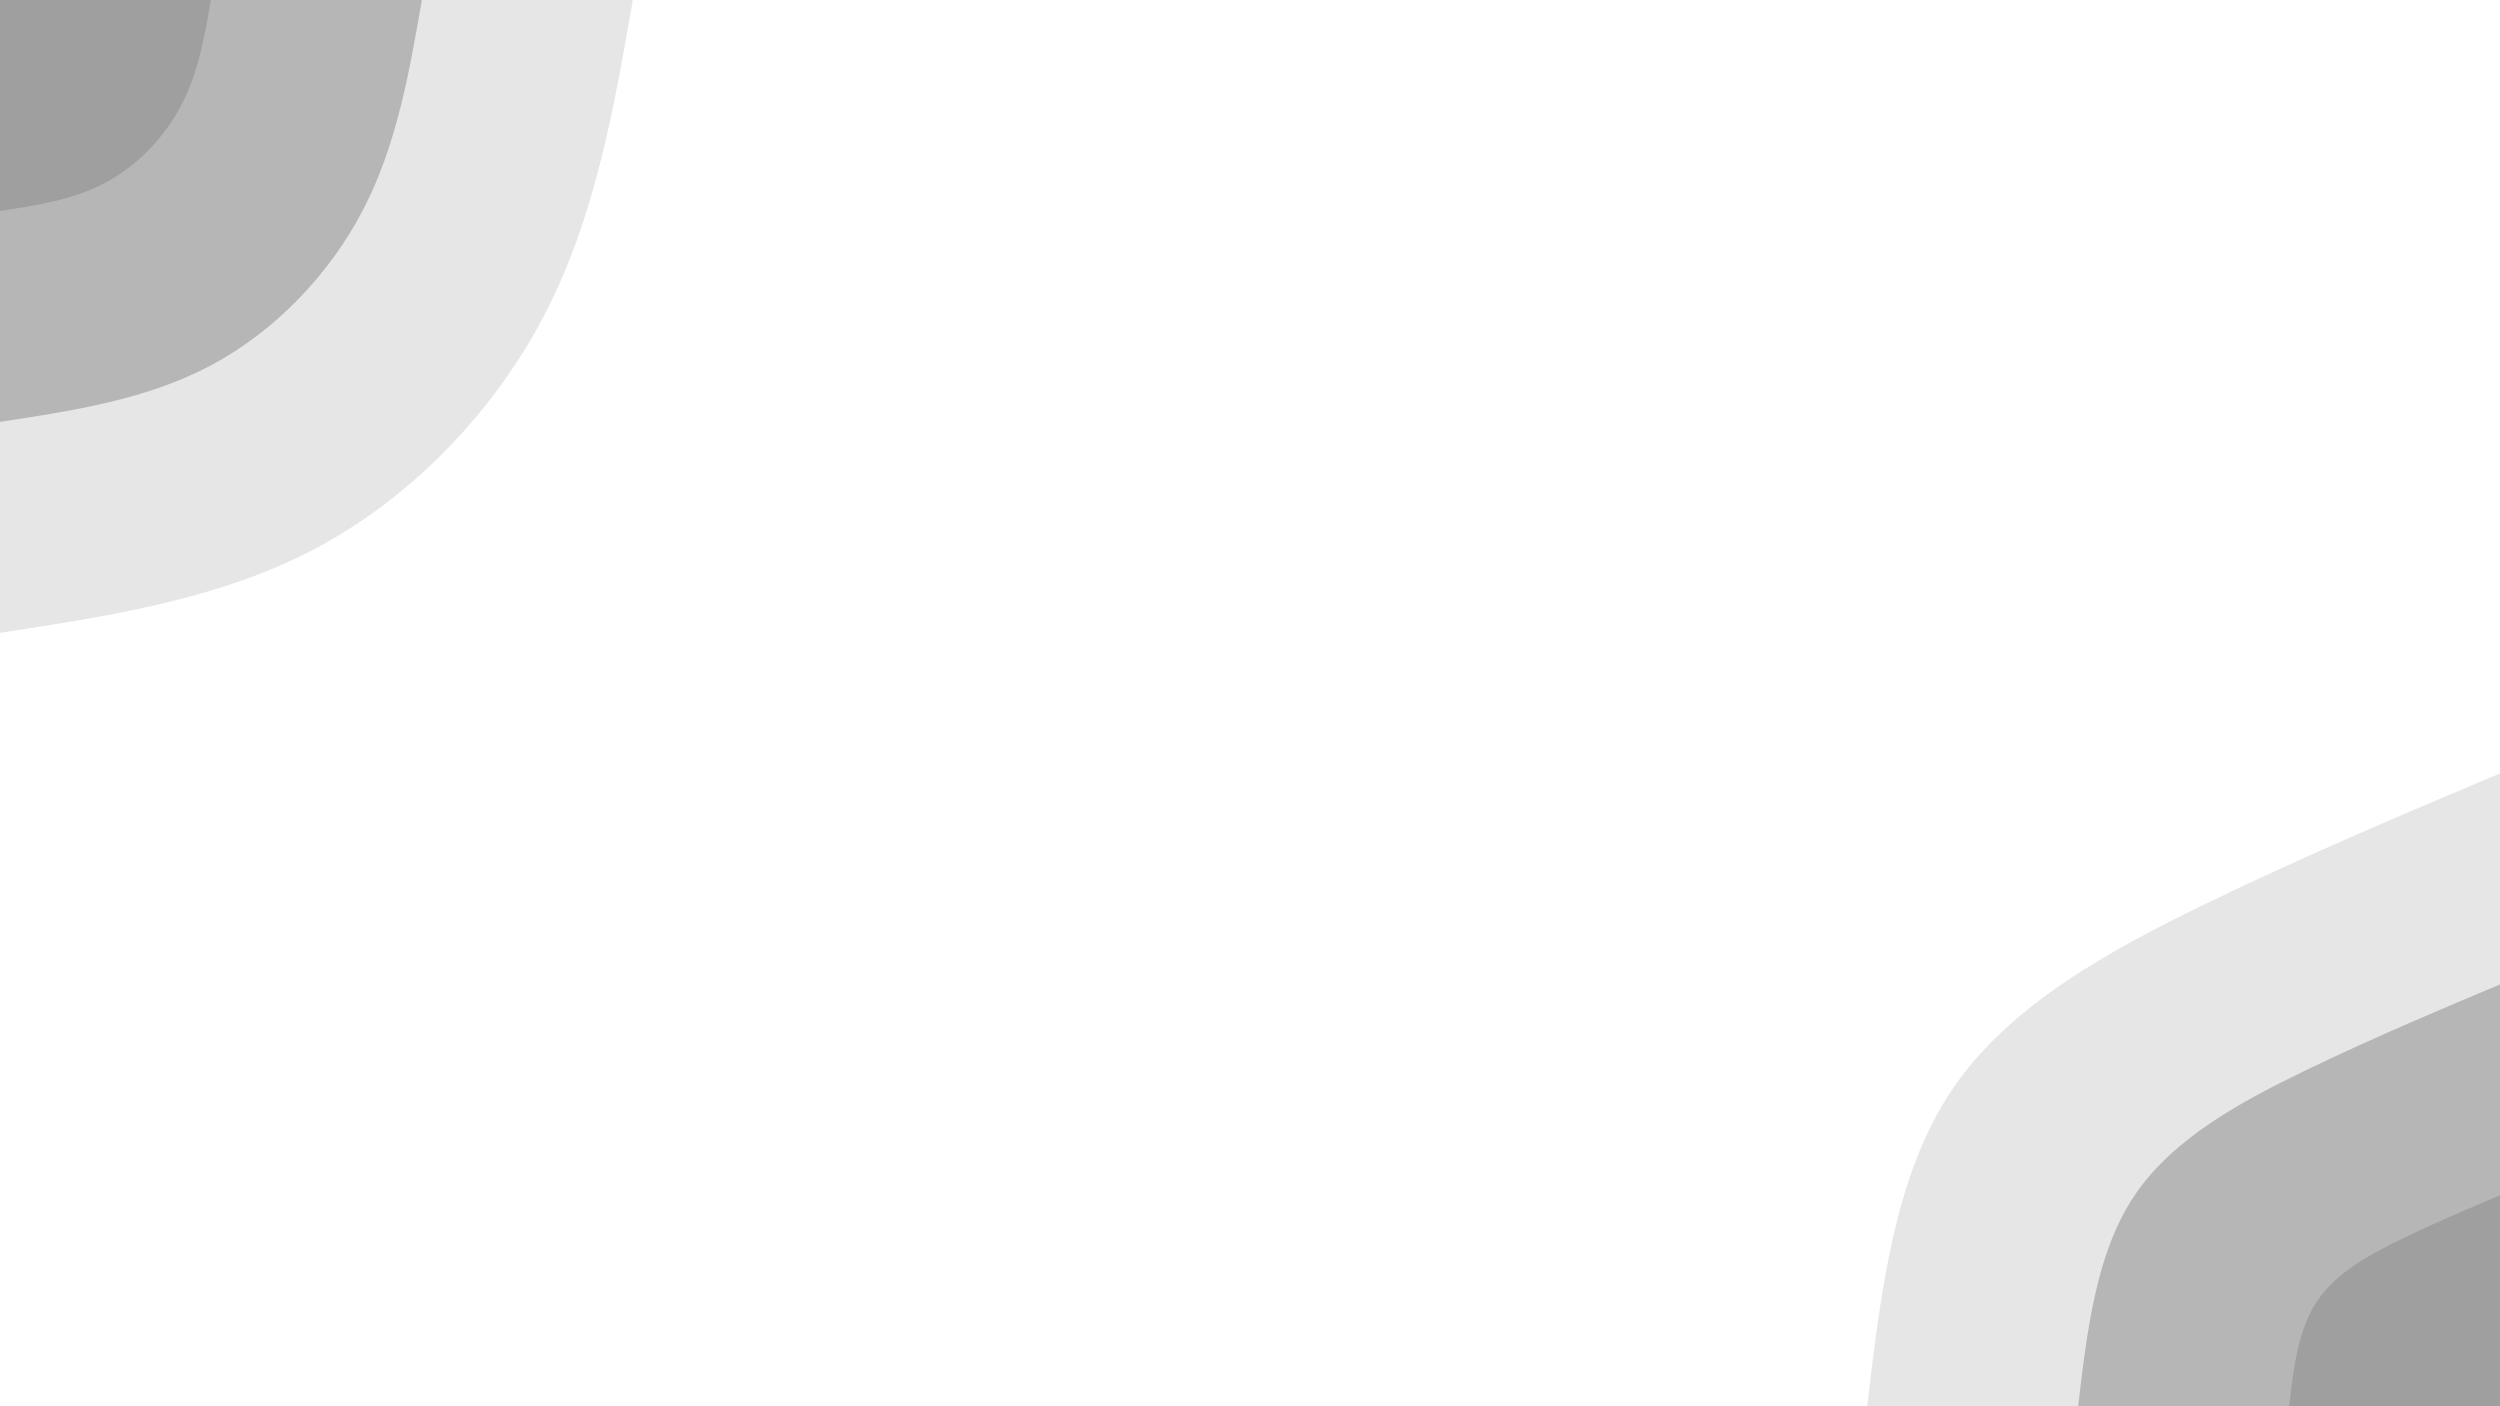 <svg id="visual" viewBox="0 0 1920 1080" width="1920" height="1080" xmlns="http://www.w3.org/2000/svg" xmlns:xlink="http://www.w3.org/1999/xlink" version="1.1"><rect x="0" y="0" width="1920" height="1080" fill="#ffffff"></rect><defs><linearGradient id="grad1_0" x1="43.8%" y1="100%" x2="100%" y2="0%"><stop offset="14.444%" stop-color="#9f9f9f" stop-opacity="1"></stop><stop offset="85.556%" stop-color="#9f9f9f" stop-opacity="1"></stop></linearGradient></defs><defs><linearGradient id="grad1_1" x1="43.8%" y1="100%" x2="100%" y2="0%"><stop offset="14.444%" stop-color="#9f9f9f" stop-opacity="1"></stop><stop offset="85.556%" stop-color="#cecece" stop-opacity="1"></stop></linearGradient></defs><defs><linearGradient id="grad1_2" x1="43.8%" y1="100%" x2="100%" y2="0%"><stop offset="14.444%" stop-color="#ffffff" stop-opacity="1"></stop><stop offset="85.556%" stop-color="#cecece" stop-opacity="1"></stop></linearGradient></defs><defs><linearGradient id="grad2_0" x1="0%" y1="100%" x2="56.3%" y2="0%"><stop offset="14.444%" stop-color="#9f9f9f" stop-opacity="1"></stop><stop offset="85.556%" stop-color="#9f9f9f" stop-opacity="1"></stop></linearGradient></defs><defs><linearGradient id="grad2_1" x1="0%" y1="100%" x2="56.3%" y2="0%"><stop offset="14.444%" stop-color="#cecece" stop-opacity="1"></stop><stop offset="85.556%" stop-color="#9f9f9f" stop-opacity="1"></stop></linearGradient></defs><defs><linearGradient id="grad2_2" x1="0%" y1="100%" x2="56.3%" y2="0%"><stop offset="14.444%" stop-color="#cecece" stop-opacity="1"></stop><stop offset="85.556%" stop-color="#ffffff" stop-opacity="1"></stop></linearGradient></defs><g transform="translate(1920, 1080)"><path d="M-486 0C-475.5 -88.8 -464.9 -177.6 -420.9 -243C-376.8 -308.4 -299.2 -350.5 -223.5 -387.1C-147.8 -423.7 -73.9 -454.9 0 -486L0 0Z" fill="#e6e6e6"></path><path d="M-324 0C-317 -59.2 -310 -118.4 -280.6 -162C-251.2 -205.6 -199.5 -233.7 -149 -258.1C-98.5 -282.5 -49.3 -303.2 0 -324L0 0Z" fill="#b6b6b6"></path><path d="M-162 0C-158.5 -29.6 -155 -59.2 -140.3 -81C-125.6 -102.8 -99.7 -116.8 -74.5 -129C-49.3 -141.2 -24.6 -151.6 0 -162L0 0Z" fill="#9f9f9f"></path></g><g transform="translate(0, 0)"><path d="M486 0C471.5 83.5 457 167 418.3 241.5C379.6 316 316.7 381.6 243 420.9C169.3 460.1 84.6 473.1 0 486L0 0Z" fill="#e6e6e6"></path><path d="M324 0C314.3 55.7 304.7 111.3 278.9 161C253.1 210.7 211.2 254.4 162 280.6C112.8 306.8 56.4 315.4 0 324L0 0Z" fill="#b6b6b6"></path><path d="M162 0C157.2 27.8 152.3 55.7 139.4 80.5C126.5 105.3 105.6 127.2 81 140.3C56.4 153.4 28.2 157.7 0 162L0 0Z" fill="#9f9f9f"></path></g></svg>